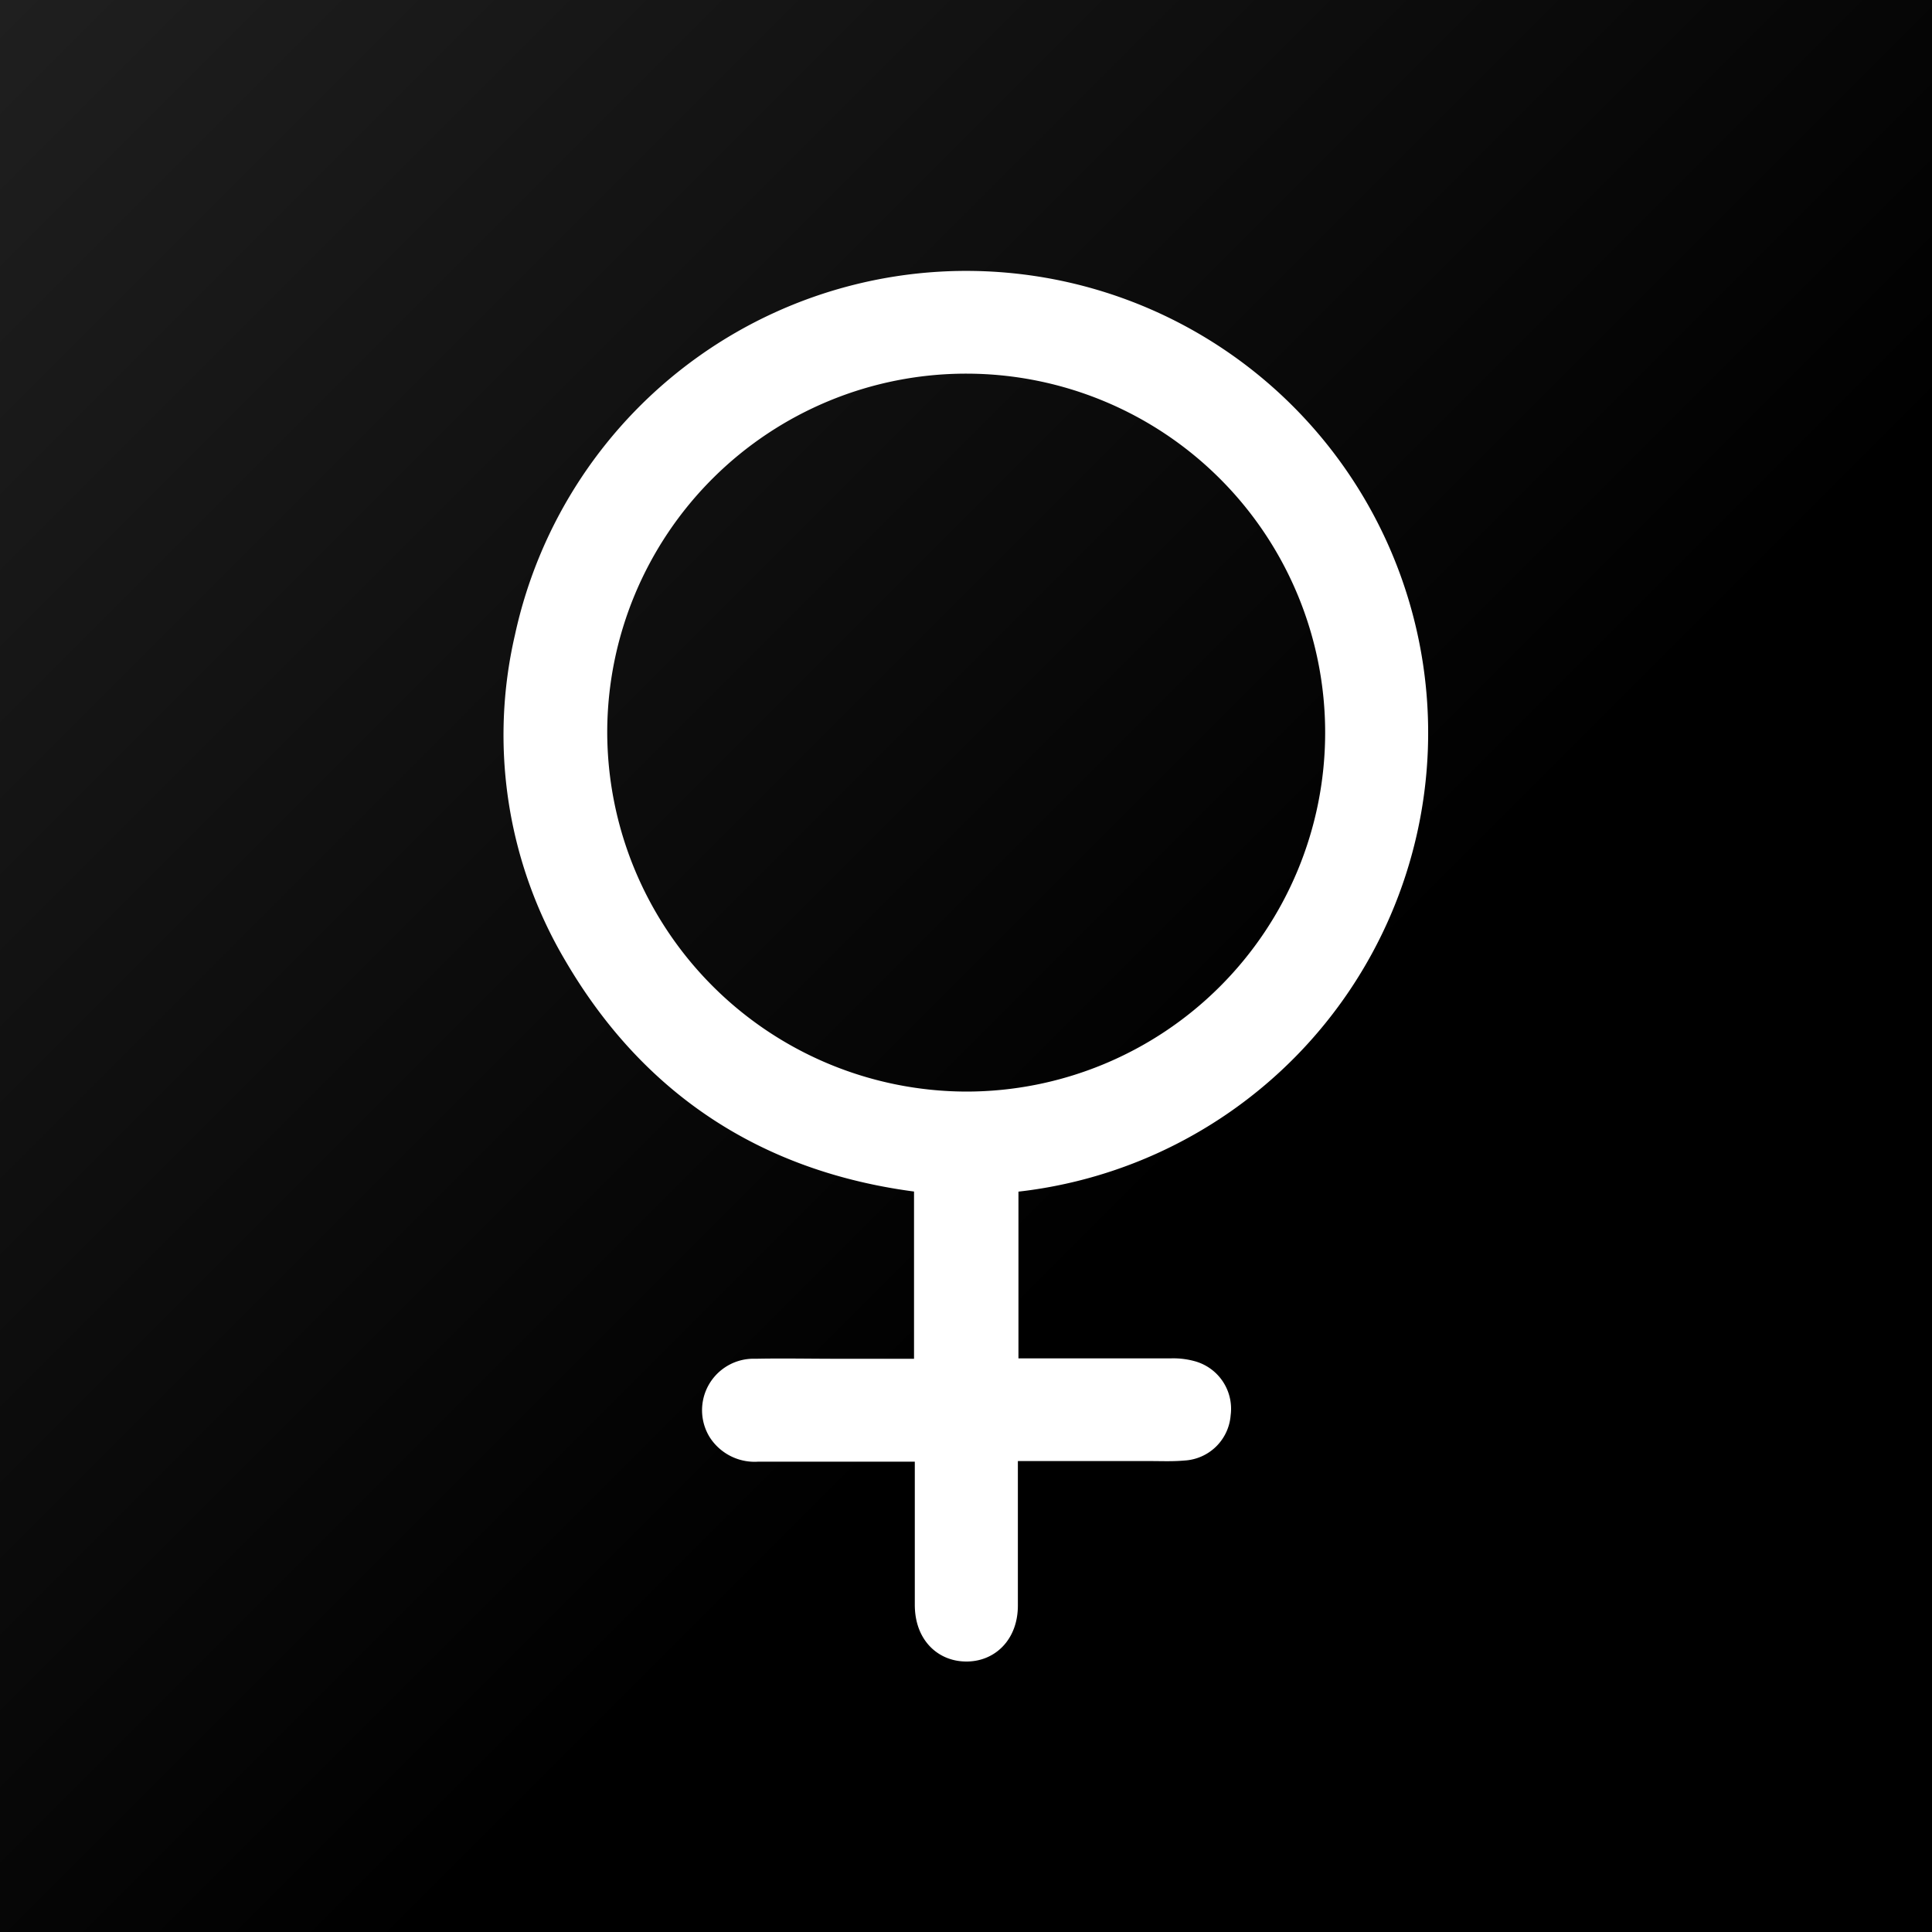 <svg id="Layer_1" data-name="Layer 1" xmlns="http://www.w3.org/2000/svg" xmlns:xlink="http://www.w3.org/1999/xlink" viewBox="0 0 200 200"><rect x="0" y="0" width="200" height="200" fill="#808080" stroke="none"/><defs><style>.cls-1{fill:url(#Black_Gradient_Swatch);}.cls-2{fill:#fff;stroke:#fff;stroke-miterlimit:10;stroke-width:6px;}</style><linearGradient id="Black_Gradient_Swatch" x1="200" y1="200" x2="0" gradientUnits="userSpaceOnUse"><stop offset="0.39"/><stop offset="1" stop-color="#1f1f1f"/></linearGradient></defs><title>Q1 - Female</title><rect class="cls-1" width="200" height="200"/><path class="cls-2" d="M102.43,120.62v23h1.41c5.79,0,11.58,0,17.38,0a5.33,5.33,0,0,1,1.65.18,2.11,2.11,0,0,1,1.54,2.4,2.08,2.08,0,0,1-2,2c-1.07.1-2.16.05-3.24.05H102.43c0,.52-.06,1-.06,1.43V166.2c0,1.75-.92,2.82-2.36,2.8s-2.3-1.08-2.31-2.85V148.31H96.28c-6,0-11.93,0-17.89,0A2.52,2.52,0,0,1,76,147.17a2.33,2.33,0,0,1,2.16-3.51c2.81-.06,5.62,0,8.43,0H97.62v-23C81.69,119.26,69.3,111.91,61.15,98a42.87,42.87,0,0,1-4.91-31.64,44.81,44.81,0,1,1,46.19,54.24ZM100,116A40.16,40.16,0,1,0,59.86,75.75,40.27,40.27,0,0,0,100,116Z"/></svg>